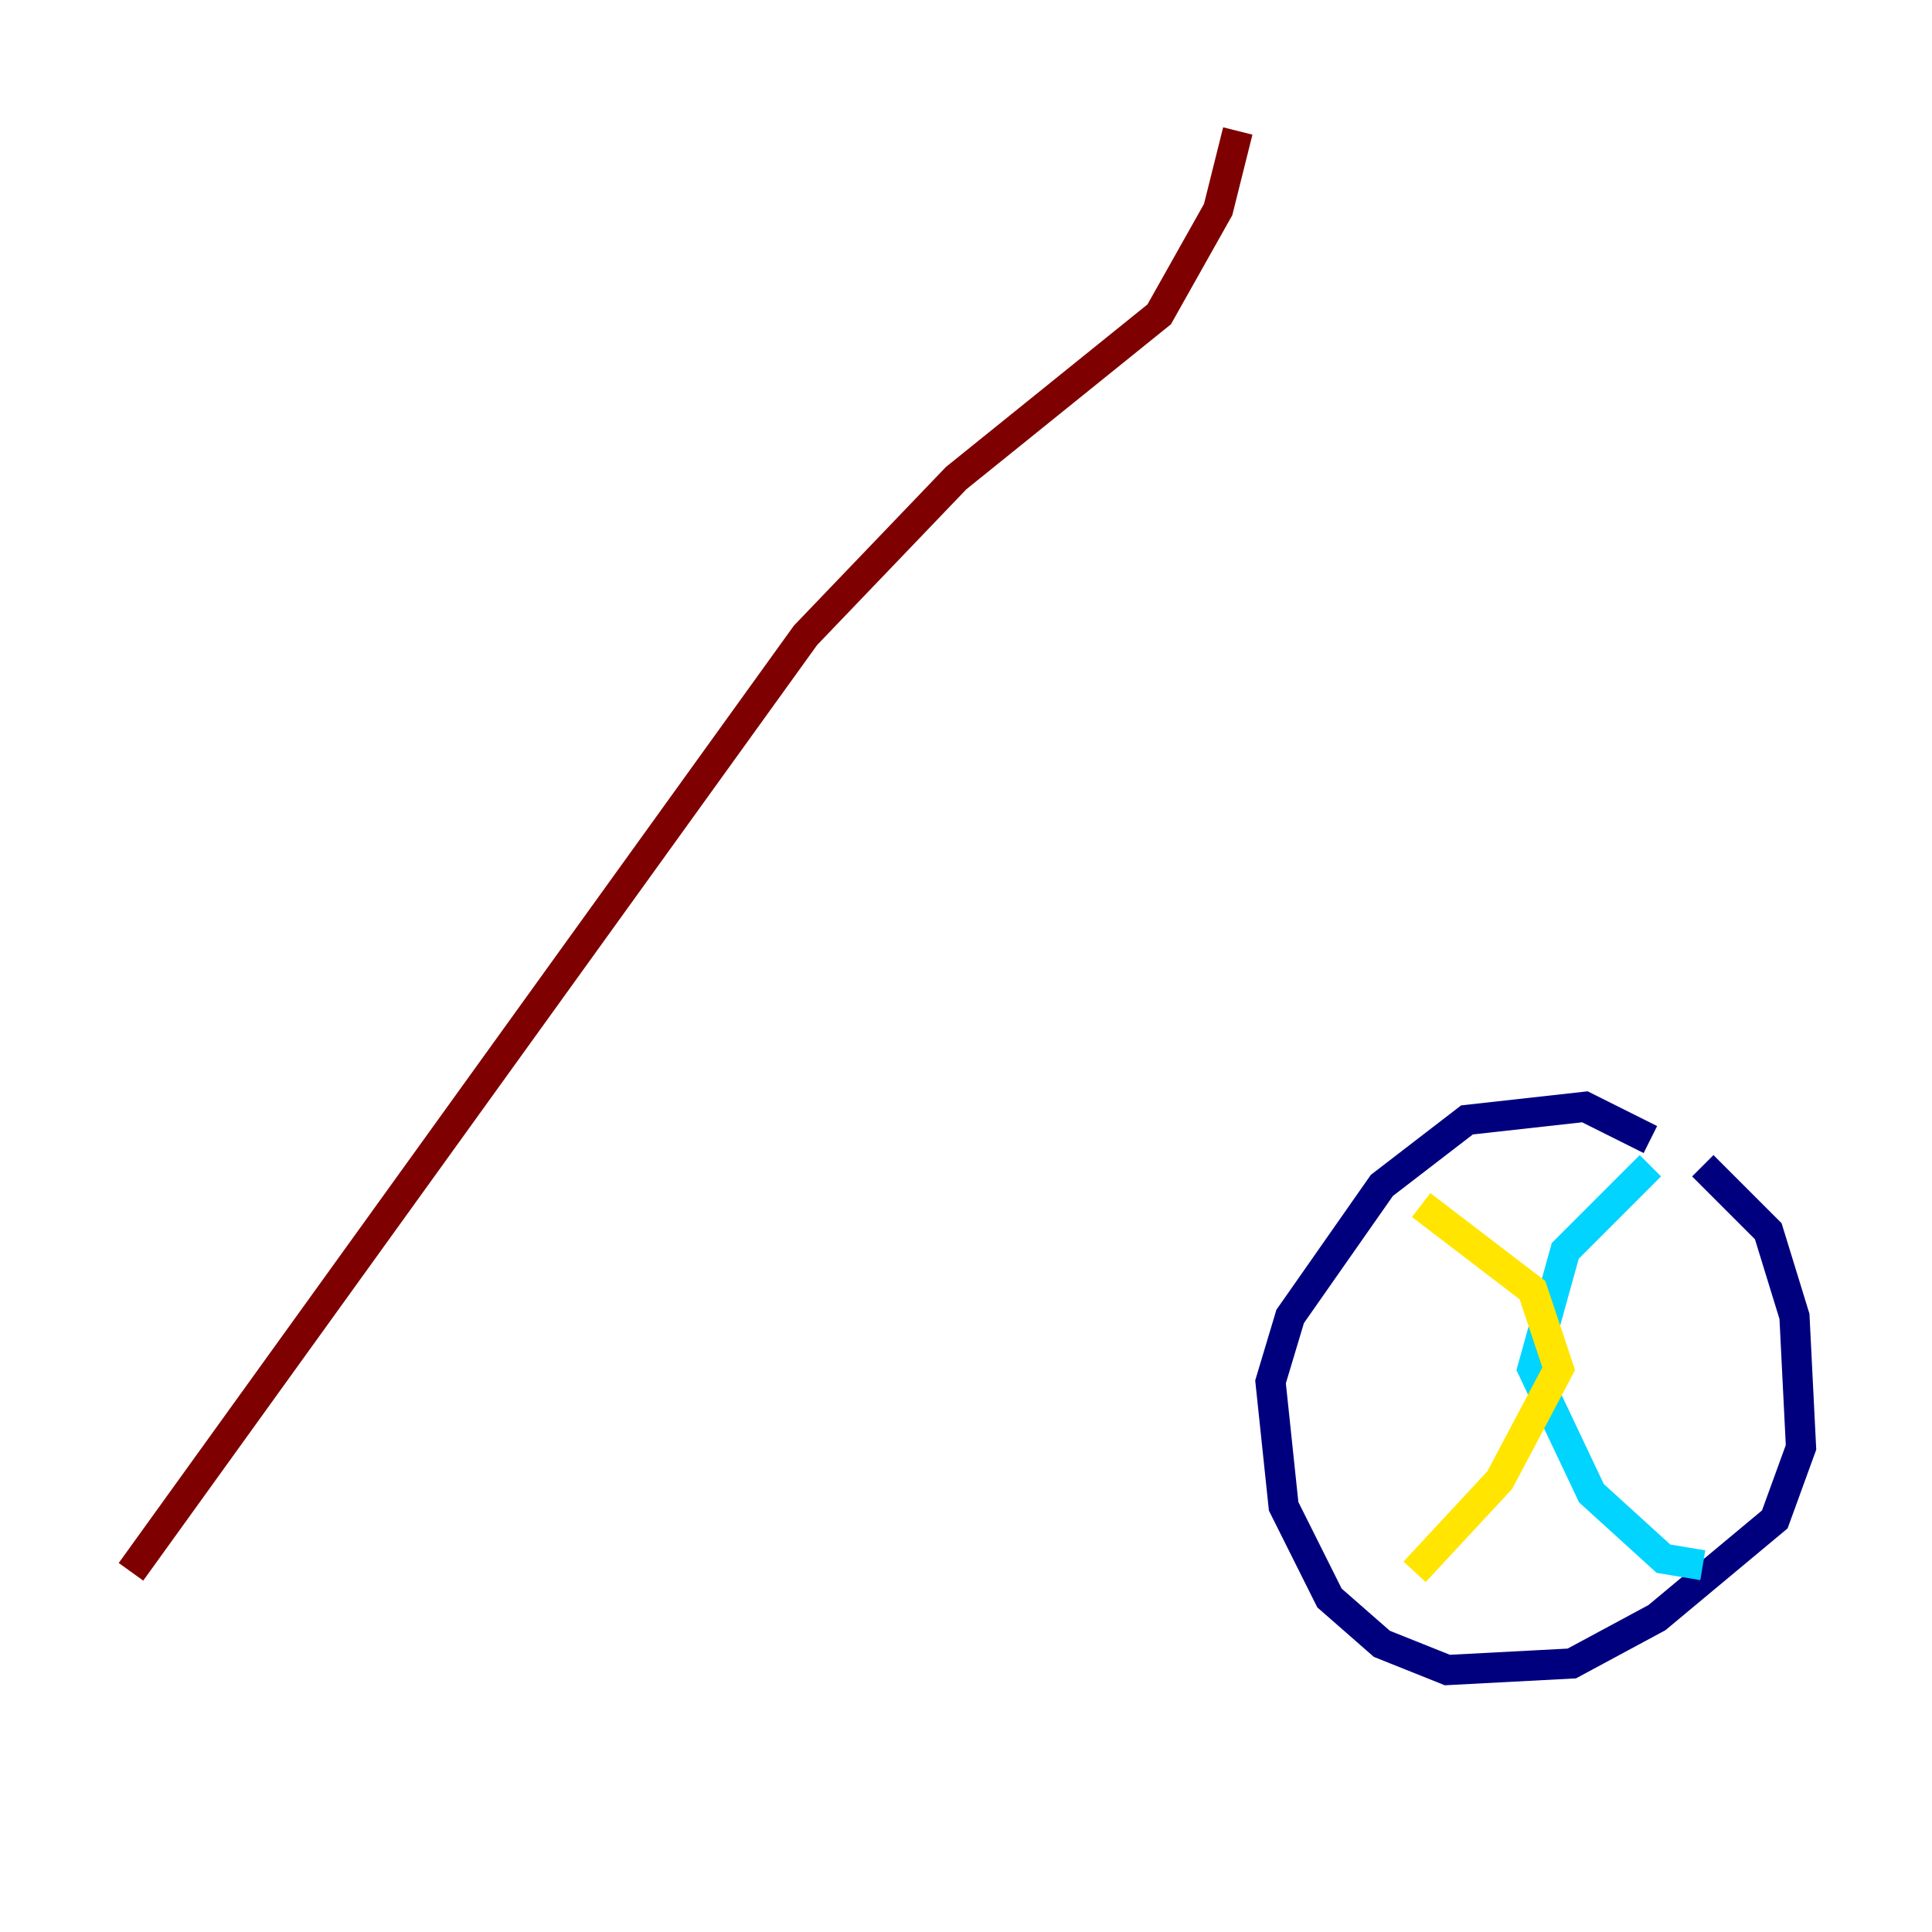 <?xml version="1.0" encoding="utf-8" ?>
<svg baseProfile="tiny" height="128" version="1.2" viewBox="0,0,128,128" width="128" xmlns="http://www.w3.org/2000/svg" xmlns:ev="http://www.w3.org/2001/xml-events" xmlns:xlink="http://www.w3.org/1999/xlink"><defs /><polyline fill="none" points="109.342,75.498 105.003,73.329 97.193,74.197 91.552,78.536 85.478,87.214 84.176,91.552 85.044,99.797 88.081,105.871 91.552,108.909 95.891,110.644 104.136,110.21 109.776,107.173 117.586,100.664 119.322,95.891 118.888,87.214 117.153,81.573 112.814,77.234" stroke="#00007f" stroke-width="2" /><polyline fill="none" points="109.342,77.234 103.702,82.875 101.532,90.685 105.437,98.929 110.21,103.268 112.814,103.702" stroke="#00d4ff" stroke-width="2" /><polyline fill="none" points="94.156,79.837 101.532,85.478 103.268,90.685 99.363,98.061 93.722,104.136" stroke="#ffe500" stroke-width="2" /><polyline fill="none" points="82.007,8.678 80.705,13.885 76.8,20.827 63.349,31.675 53.37,42.088 8.678,104.136" stroke="#7f0000" stroke-width="2" /></svg>
